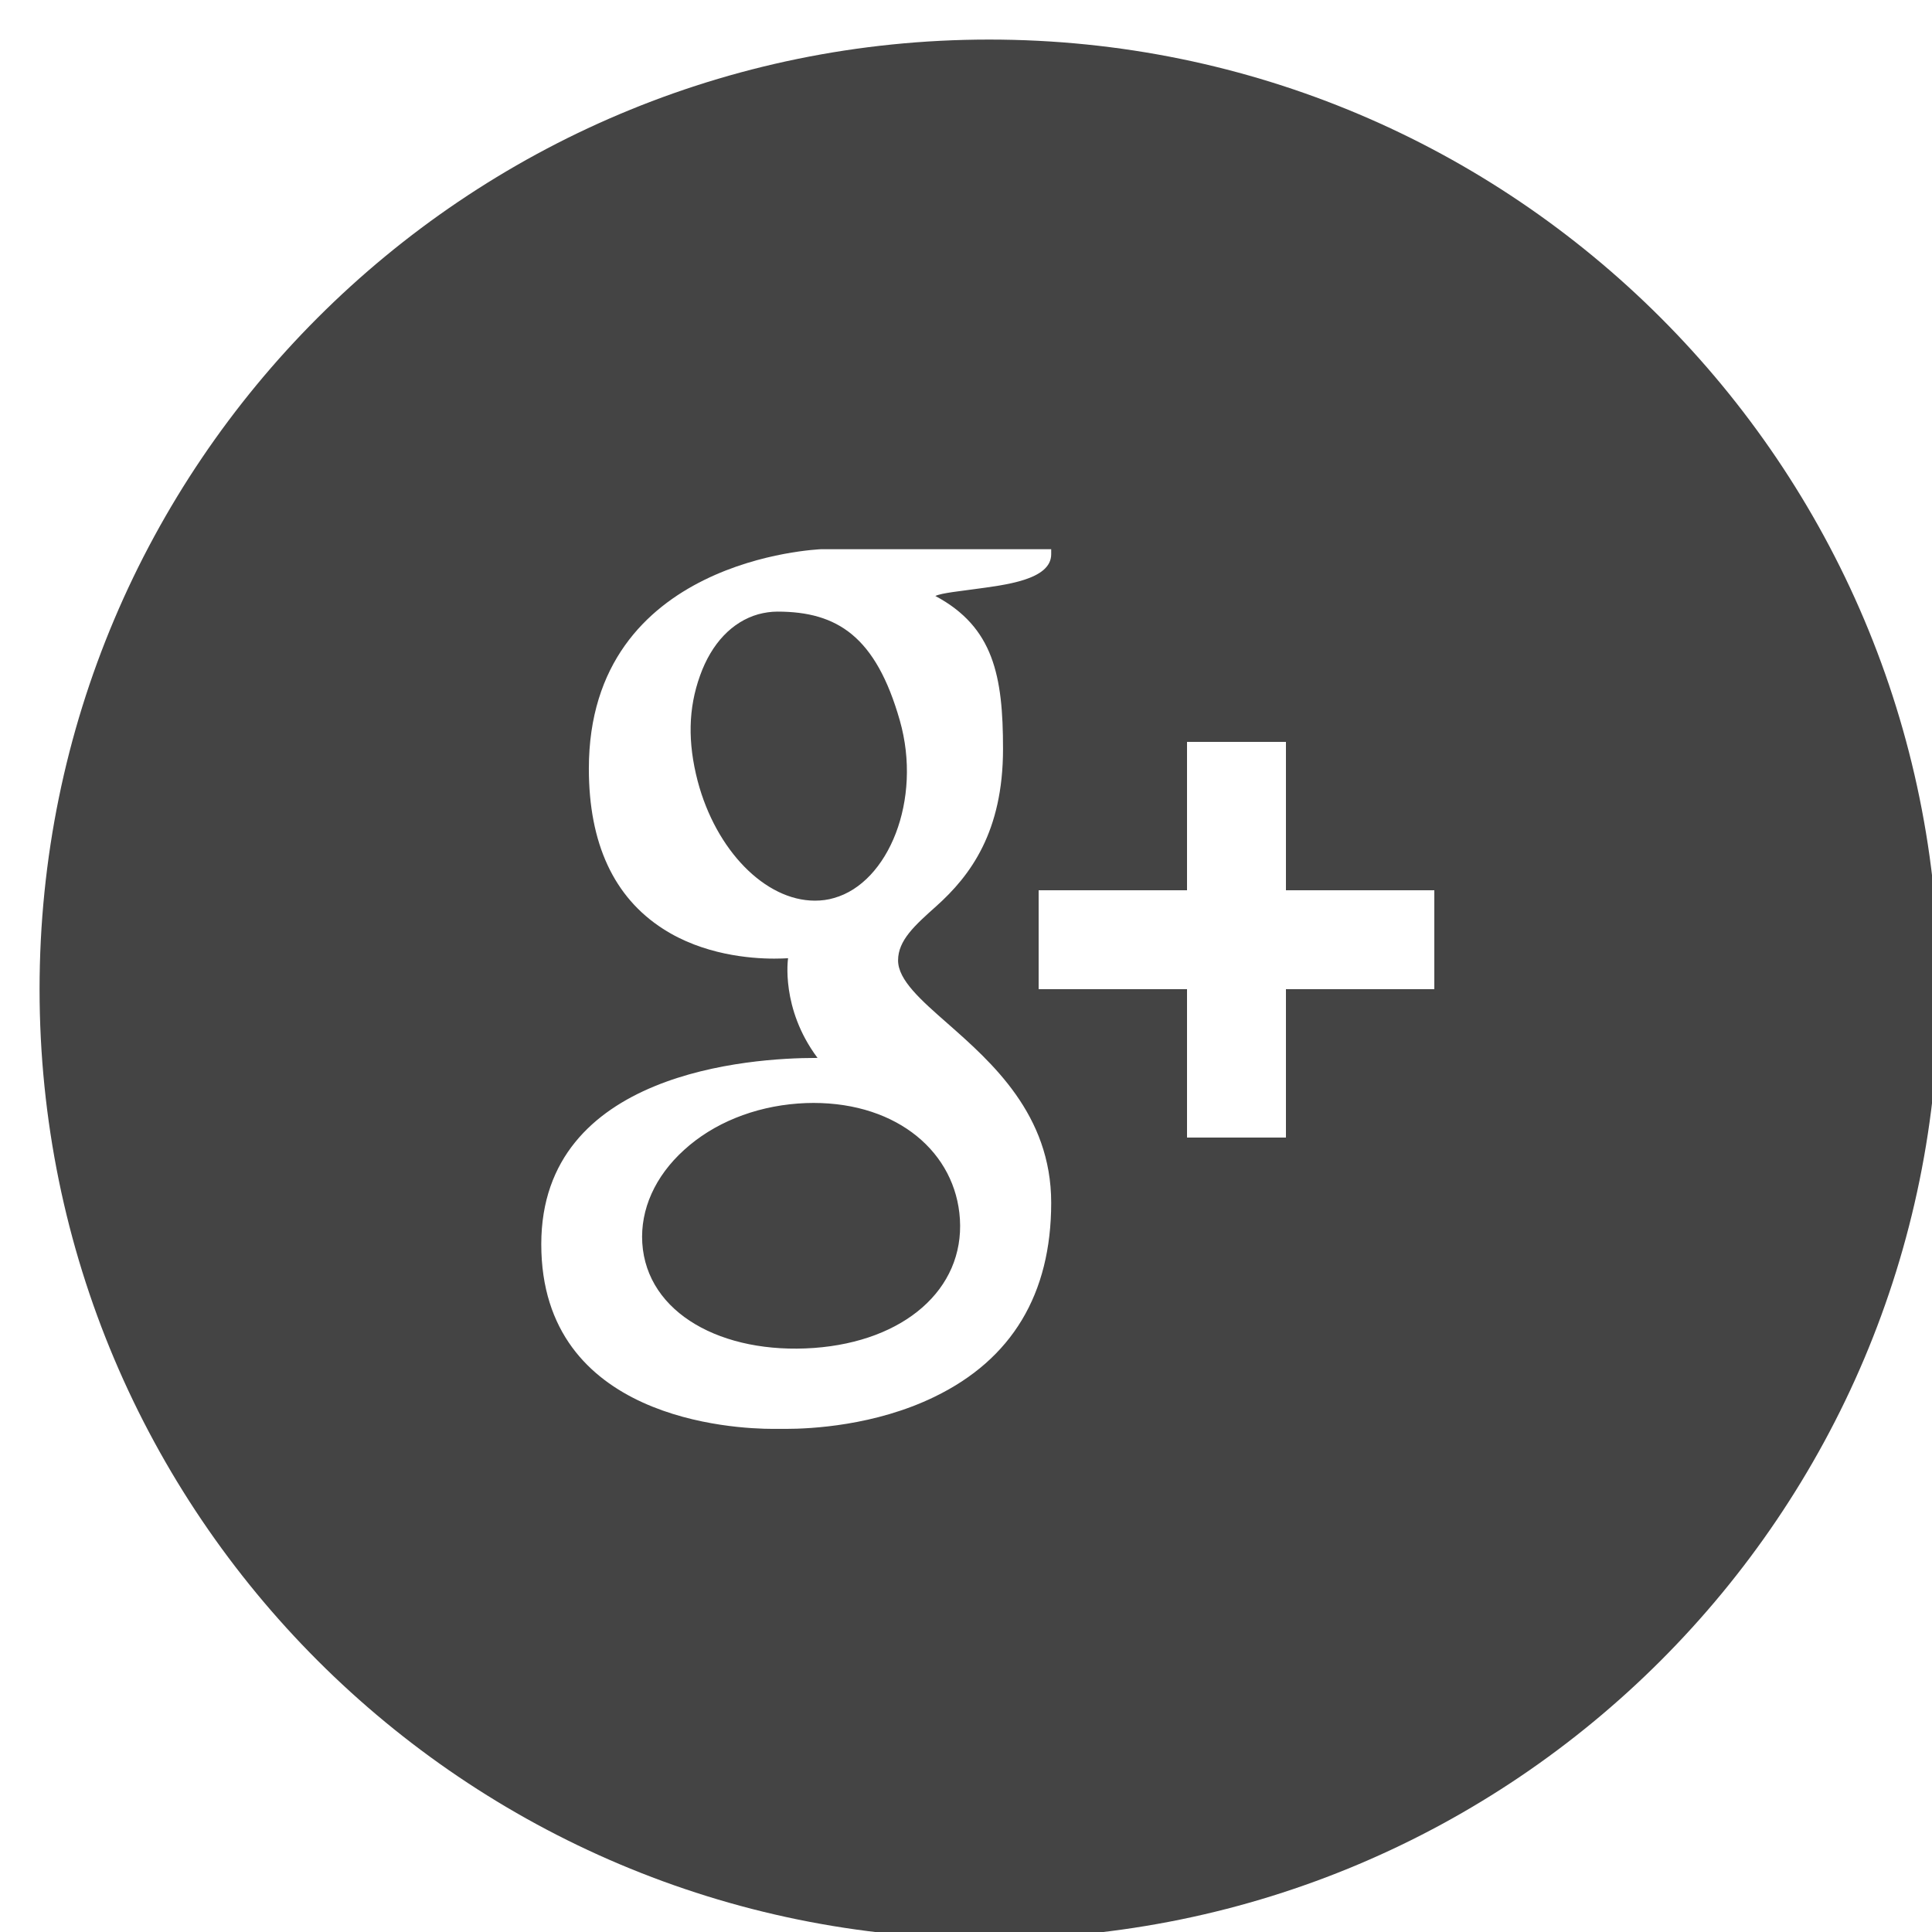 <?xml version="1.0" encoding="utf-8"?><!DOCTYPE svg PUBLIC "-//W3C//DTD SVG 1.1//EN" "http://www.w3.org/Graphics/SVG/1.1/DTD/svg11.dtd"><svg version="1.1" xmlns="http://www.w3.org/2000/svg" xmlns:xlink="http://www.w3.org/1999/xlink" width="20" height="20" viewBox="0 0 20 20" data-tags="google+-with-circle"><g fill="#444" transform="scale(0.02 0.02)"><path d="M512 20.48c-271.462 0-491.52 220.058-491.52 491.52s220.058 491.52 491.52 491.52 491.52-220.058 491.52-491.52-220.058-491.52-491.52-491.52zM483.686 722.995c-30.874 15.002-64.102 16.589-76.954 16.589-2.458 0-3.84 0-3.84 0s-1.178 0-2.765 0c-20.070 0-119.962-4.608-119.962-95.59 0-89.395 108.8-96.41 142.131-96.41h0.87c-19.251-25.702-15.258-51.61-15.258-51.61-1.69 0.102-4.147 0.205-7.168 0.205-12.544 0-36.762-1.997-57.549-15.411-25.498-16.384-38.4-44.288-38.4-82.893 0-109.107 119.142-113.51 120.32-113.613h118.989v2.611c0 13.312-23.91 15.923-40.192 18.125-5.53 0.819-16.64 1.894-19.763 3.482 30.157 16.128 35.021 41.421 35.021 79.104 0 42.906-16.794 65.587-34.611 81.51-11.059 9.882-19.712 17.613-19.712 28.006 0 10.189 11.878 20.582 25.702 32.717 22.579 19.917 53.555 47.002 53.555 92.723 0 47.258-20.326 81.050-60.416 100.454zM742.4 512h-76.8v76.8h-51.2v-76.8h-76.8v-51.2h76.8v-76.8h51.2v76.8h76.8v51.2zM421.018 570.88c-2.662 0-5.325 0.102-8.038 0.307-22.733 1.69-43.725 10.189-58.88 24.013-15.053 13.619-22.733 30.822-21.658 48.179 2.304 36.403 41.37 57.702 88.832 54.323 46.694-3.379 77.824-30.31 75.571-66.714-2.15-34.202-31.898-60.109-75.827-60.109zM465.766 372.992c-12.39-43.52-32.358-56.422-63.386-56.422-3.328 0-6.707 0.512-9.933 1.382-13.466 3.84-24.166 15.053-30.106 31.744-6.093 16.896-6.451 34.509-1.229 54.579 9.472 35.891 34.97 61.901 60.672 61.901 3.379 0 6.758-0.41 9.933-1.382 28.109-7.885 45.722-50.79 34.048-91.802z" /></g></svg>